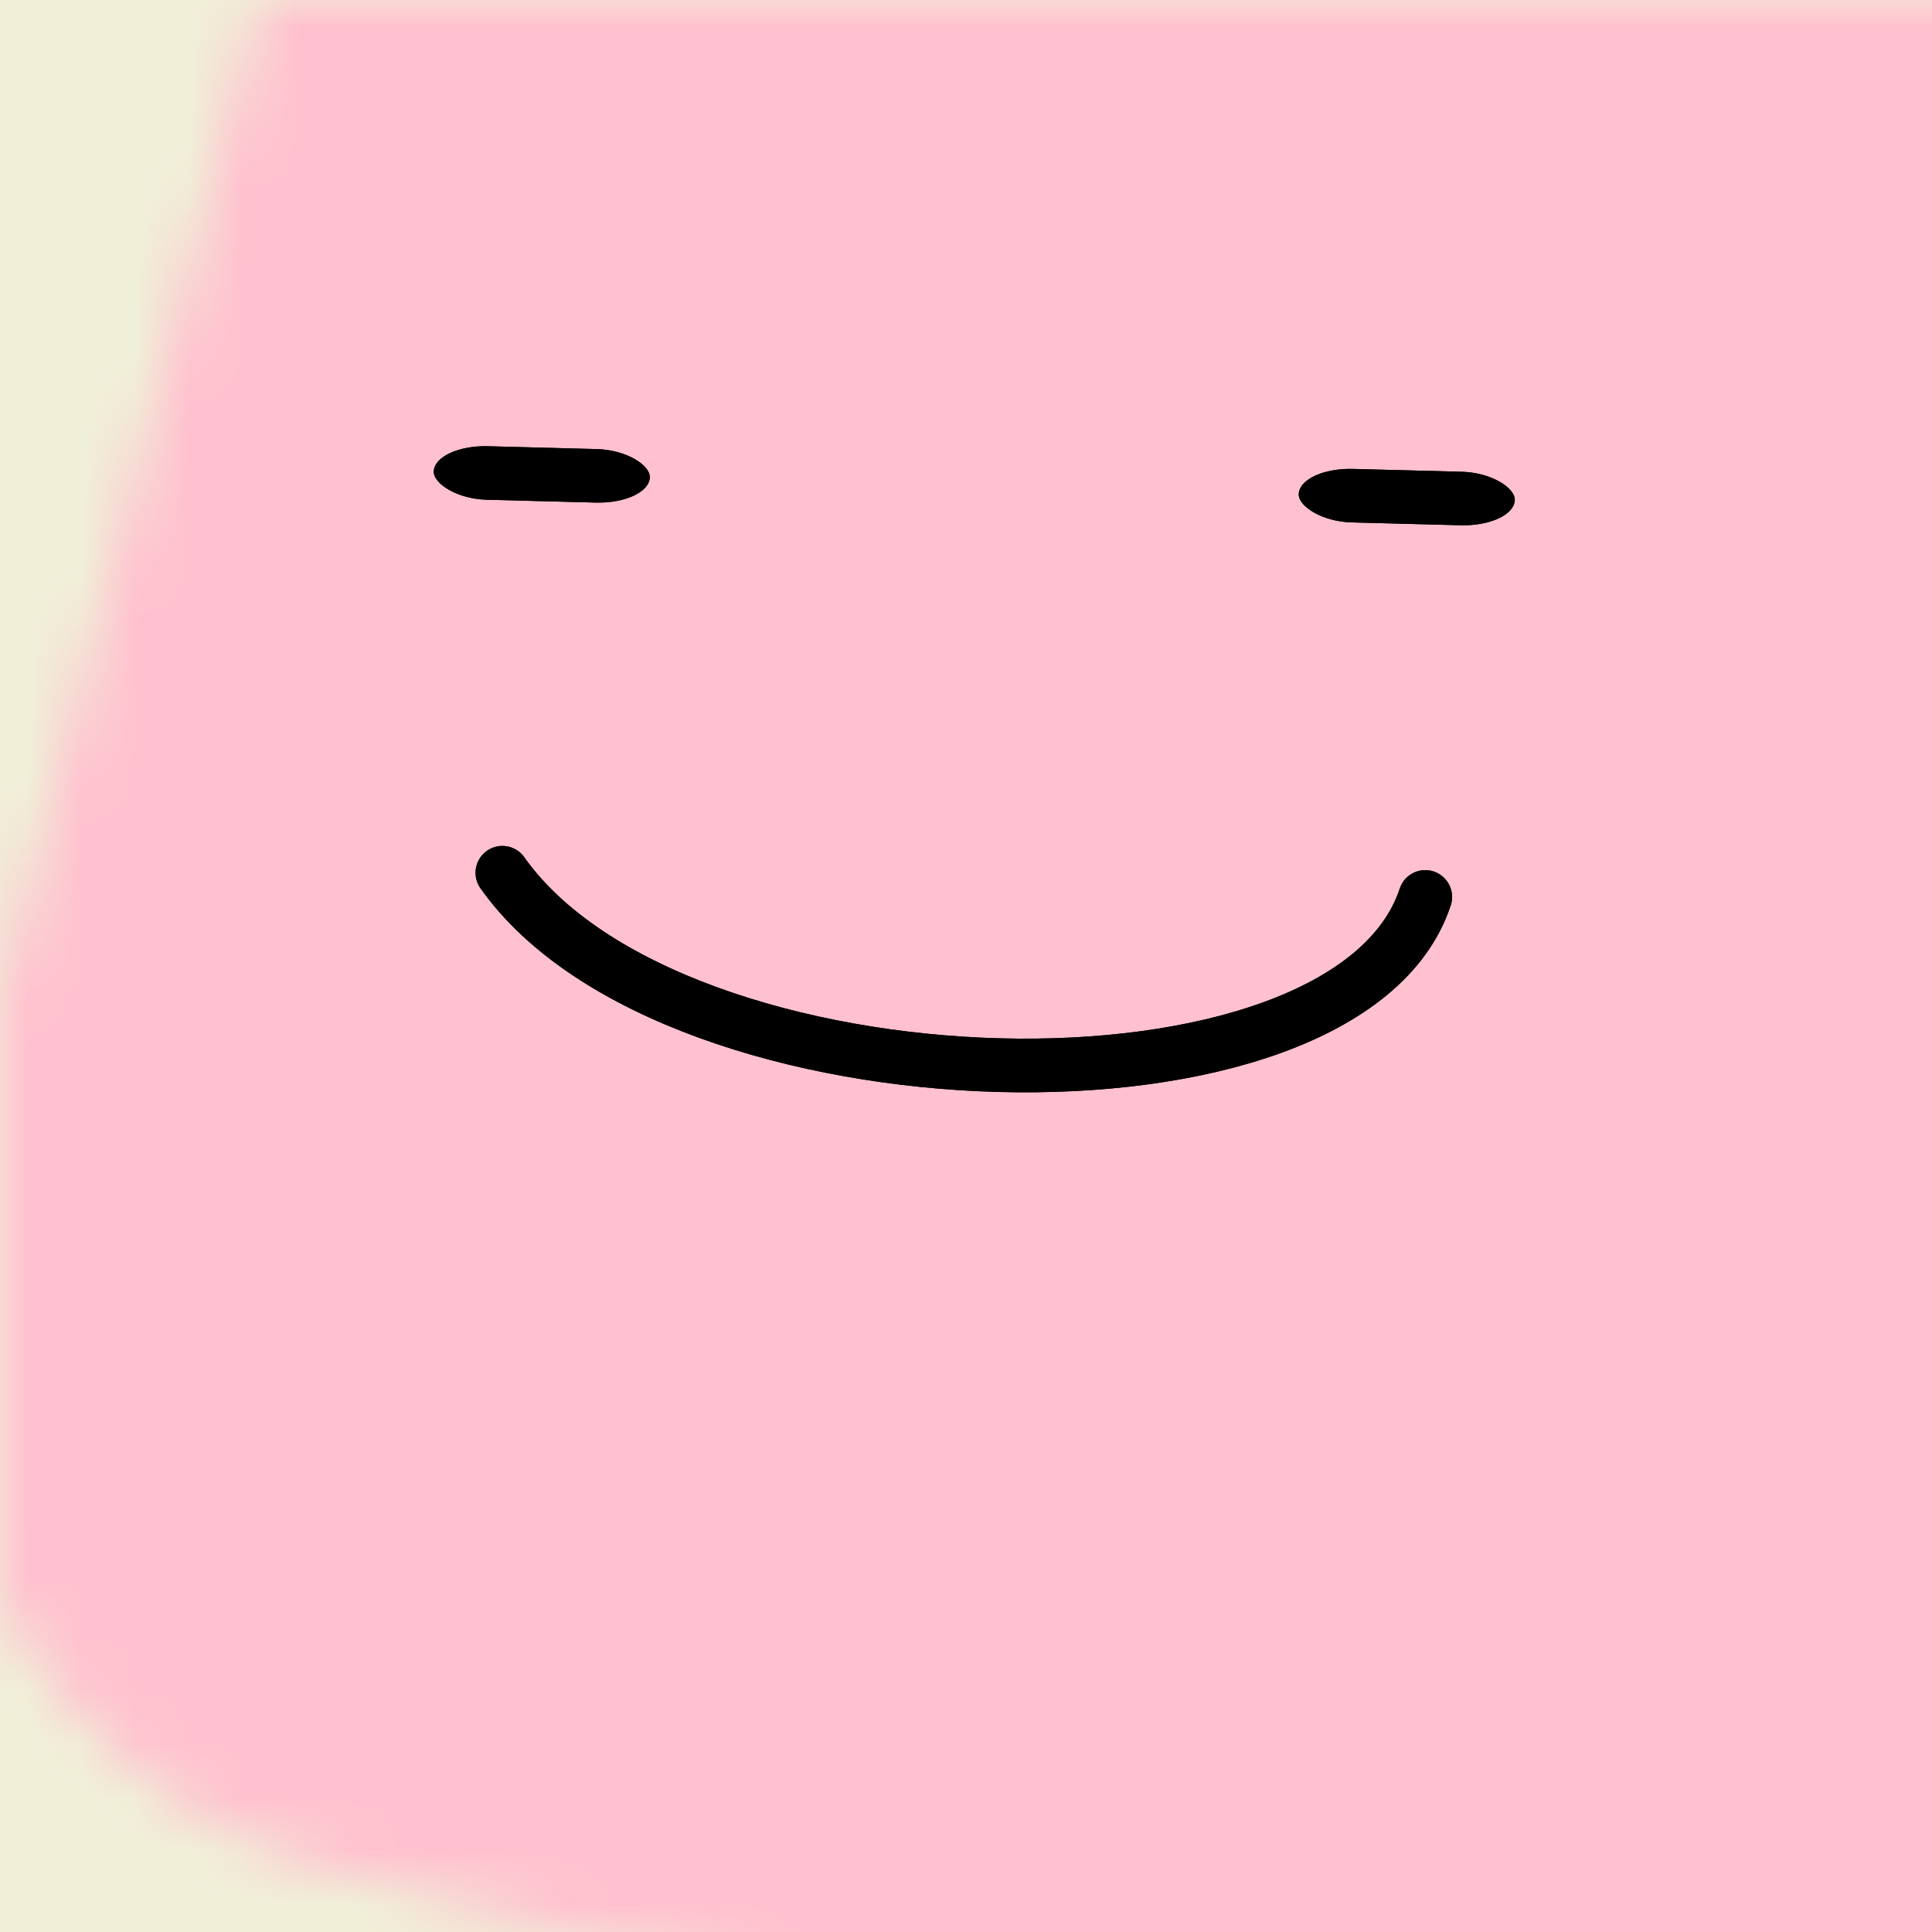 <svg data-v-528fb24a="" viewBox="0 0 36 36" fill="none" xmlns="http://www.w3.org/2000/svg" width="256" height="256" id="avatar"><title data-v-528fb24a="">Simple Avatar</title><desc data-v-528fb24a="">CREATED BY XUAN TANG, MORE INFO AT TXSTC55.GITHUB.IO</desc><rect data-v-528fb24a="" width="36" height="36" fill="#f0f0d8"></rect><mask data-v-528fb24a="" id="mask__foreground" maskUnits="userSpaceOnUse" x="0" y="0" width="100" height="100"><rect data-v-528fb24a="" x="0" y="0" width="36" height="36" transform="translate(2.165 -0.741) rotate(14.528 34.205 15.304)scale(1.181)" rx="8.273" fill="white"></rect><!----></mask><mask data-v-528fb24a="" id="mask__background" maskUnits="userSpaceOnUse" x="0" y="0" width="100" height="100"><rect data-v-528fb24a="" id="test" x="0" y="0" width="36" height="36" fill="white"></rect><rect data-v-528fb24a="" x="3" y="3" width="30" height="30" transform="translate(2.165 -0.741) rotate(14.528 34.205 15.304)scale(1.181)" rx="8.273" fill="black"></rect><!----></mask><rect data-v-528fb24a="" x="0" y="0" width="36" height="36" fill="#FFC1CF" mask="url(#mask__foreground)"></rect><g data-v-528fb24a="" mask="url(#mask__foreground)"><g data-v-528fb24a="" transform="translate(-0.432 -1.886) rotate(1.502 33.942 33.507)"><g data-v-528fb24a="" transform=""><path data-v-528fb24a="" d="M9.399 18.787c3.321 4.447 15.861 4.462 17.202 0" stroke="hsl(60, 29.6%, 100%)" fill="none" stroke-linecap="round"></path><!----></g><rect data-v-528fb24a="" x="7.925" y="10.849" width="4.027" height="0.997" rx="1" stroke="none" fill="hsl(60, 29.6%, 100%)"></rect><rect data-v-528fb24a="" x="24.048" y="10.849" width="4.027" height="0.997" rx="1" stroke="none" fill="hsl(60, 29.6%, 100%)"></rect></g></g><g data-v-528fb24a="" mask="url(#mask__background)"><g data-v-528fb24a="" transform="translate(-0.432 -1.886) rotate(1.502 33.942 33.507)"><g data-v-528fb24a="" transform=""><path data-v-528fb24a="" d="M9.399 18.787c3.321 4.447 15.861 4.462 17.202 0" stroke="hsl(346, 66.667%, 100%)" fill="none" stroke-linecap="round"></path><!----></g><rect data-v-528fb24a="" x="7.925" y="10.849" width="4.027" height="0.997" rx="1" stroke="none" fill="hsl(346, 66.667%, 100%)"></rect><rect data-v-528fb24a="" x="24.048" y="10.849" width="4.027" height="0.997" rx="1" stroke="none" fill="hsl(346, 66.667%, 100%)"></rect></g></g></svg>